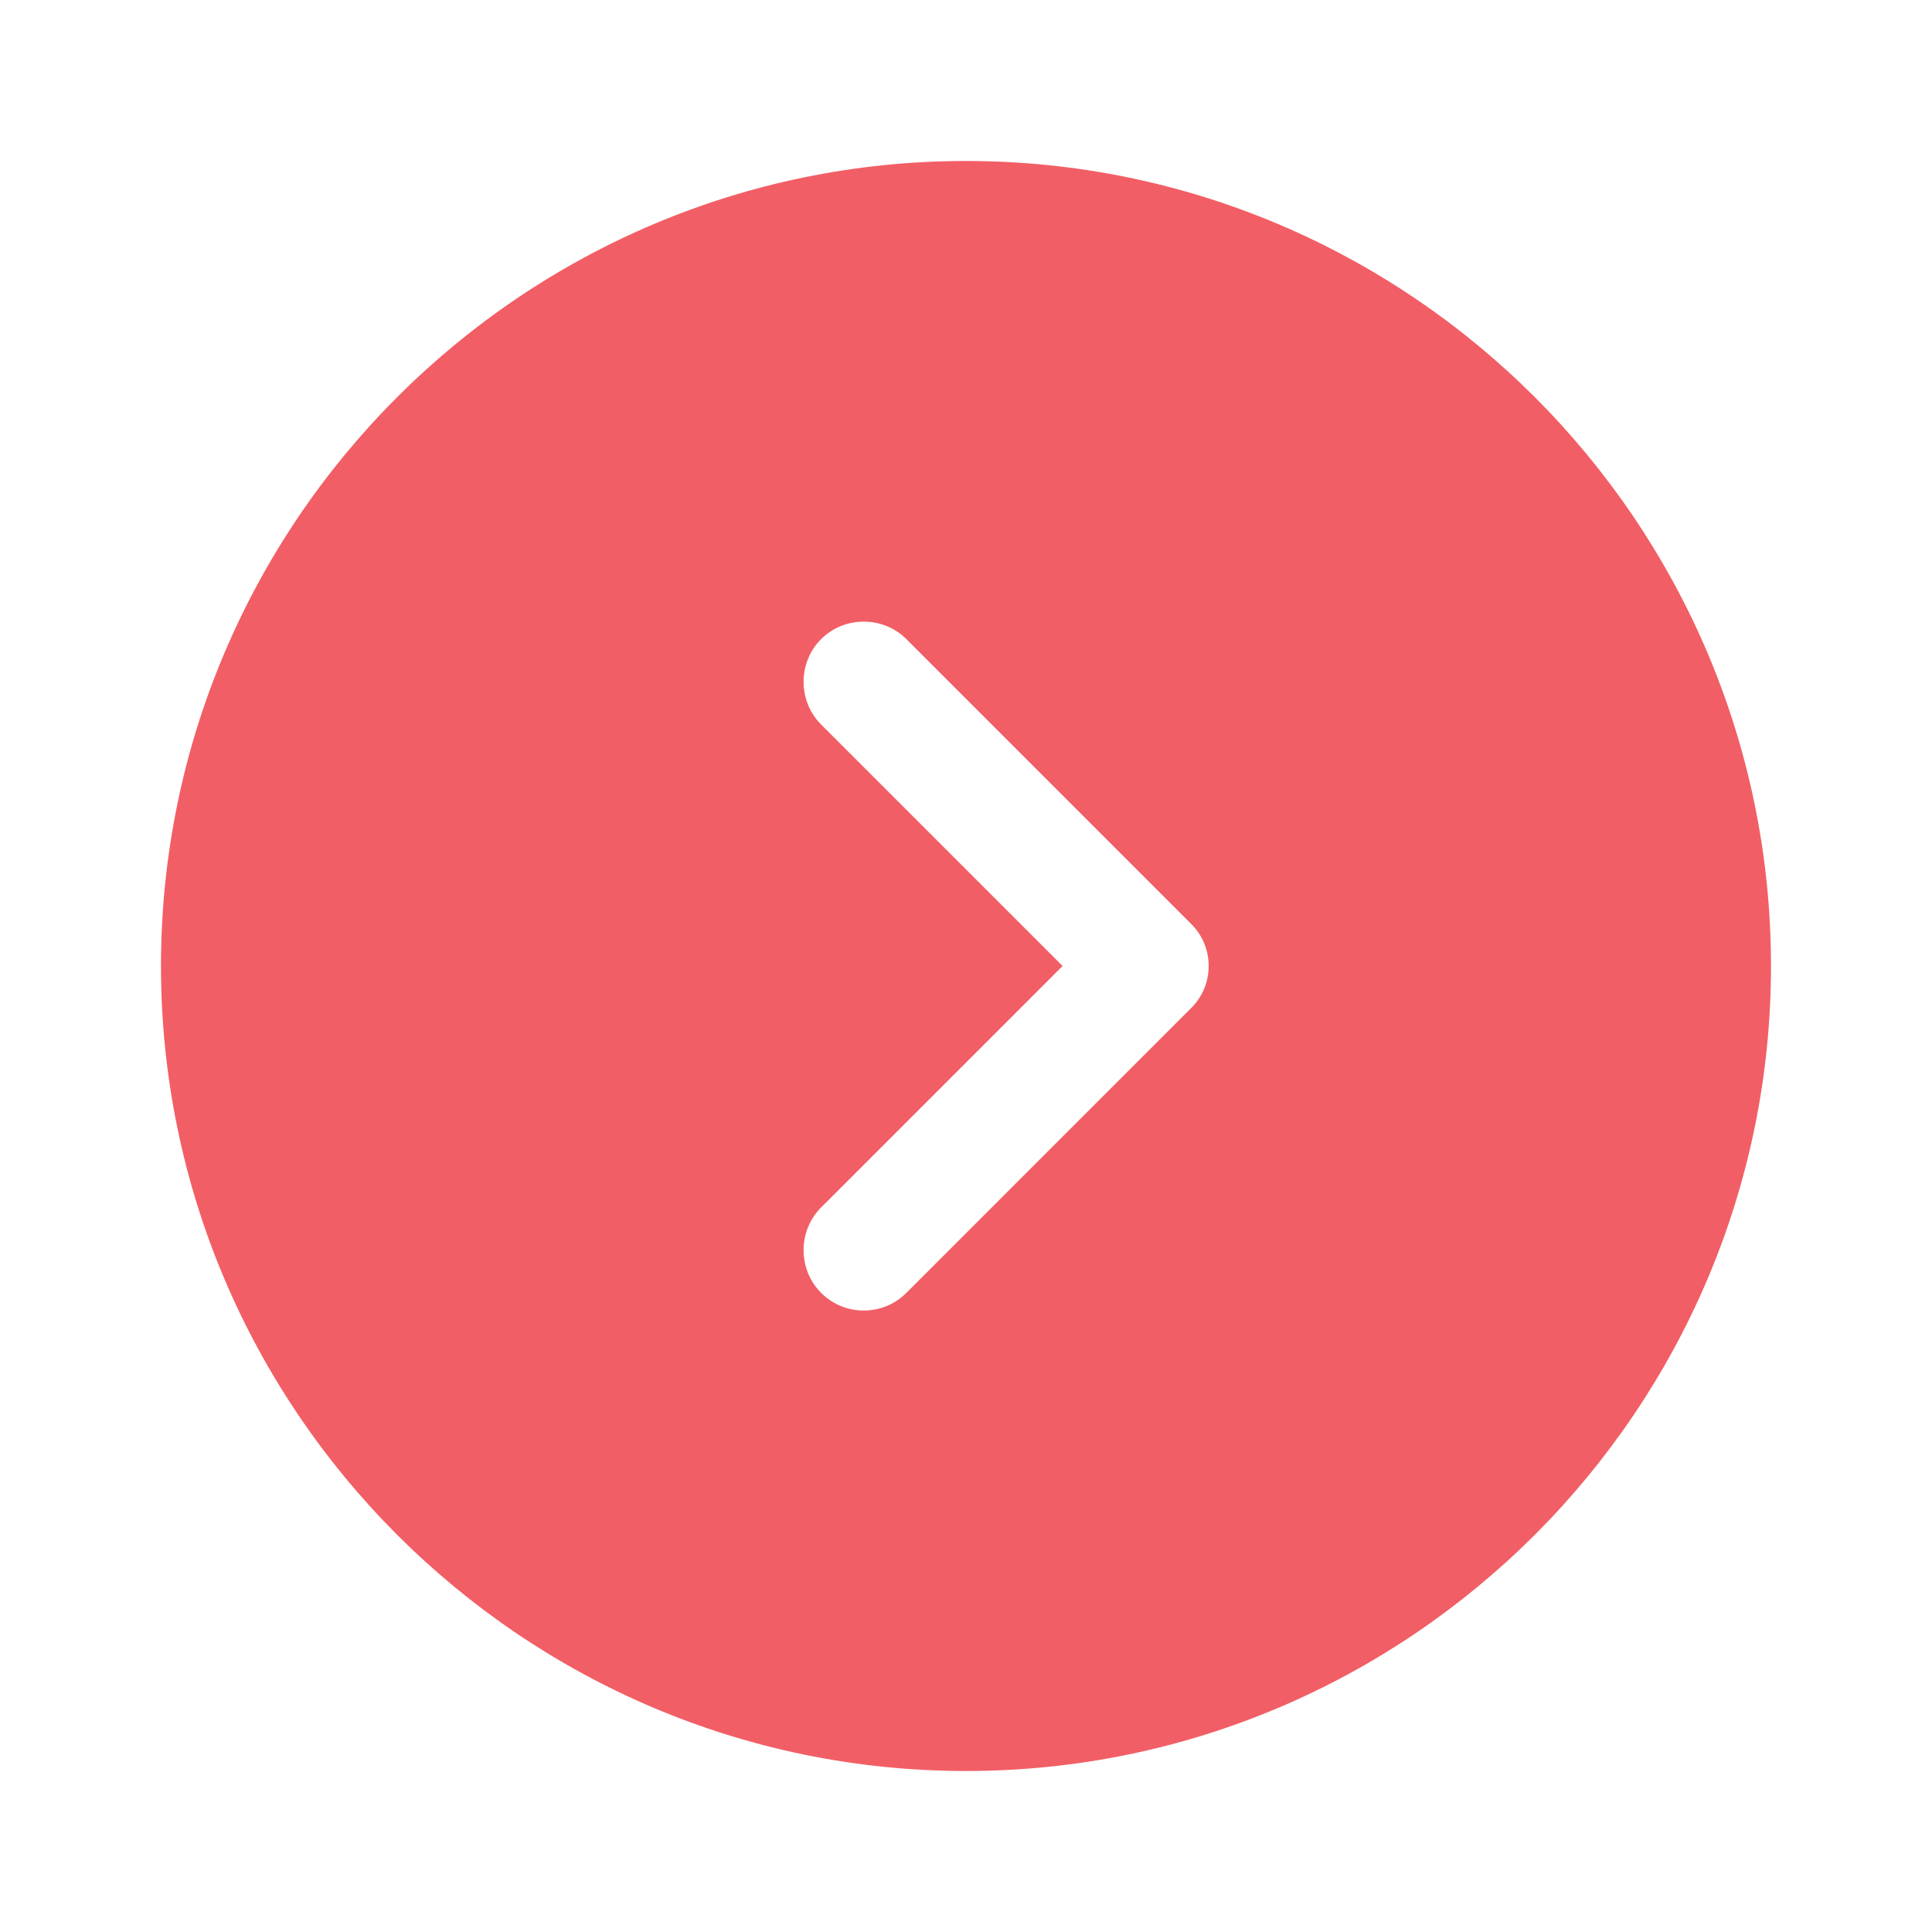 <svg width="80" height="80" viewBox="0 0 80 80" fill="none" xmlns="http://www.w3.org/2000/svg">
<path d="M39.999 6.666C21.633 6.666 6.666 21.633 6.666 39.999C6.666 58.366 21.633 73.333 39.999 73.333C58.366 73.333 73.333 58.366 73.333 39.999C73.333 21.633 58.366 6.666 39.999 6.666ZM49.299 41.766L37.533 53.533C37.033 54.033 36.399 54.266 35.766 54.266C35.133 54.266 34.499 54.033 33.999 53.533C33.033 52.566 33.033 50.966 33.999 49.999L43.999 39.999L33.999 29.999C33.033 29.033 33.033 27.433 33.999 26.466C34.966 25.499 36.566 25.499 37.533 26.466L49.299 38.233C50.299 39.199 50.299 40.799 49.299 41.766Z" fill="#ED1B24" fill-opacity="0.7"/>
</svg>
